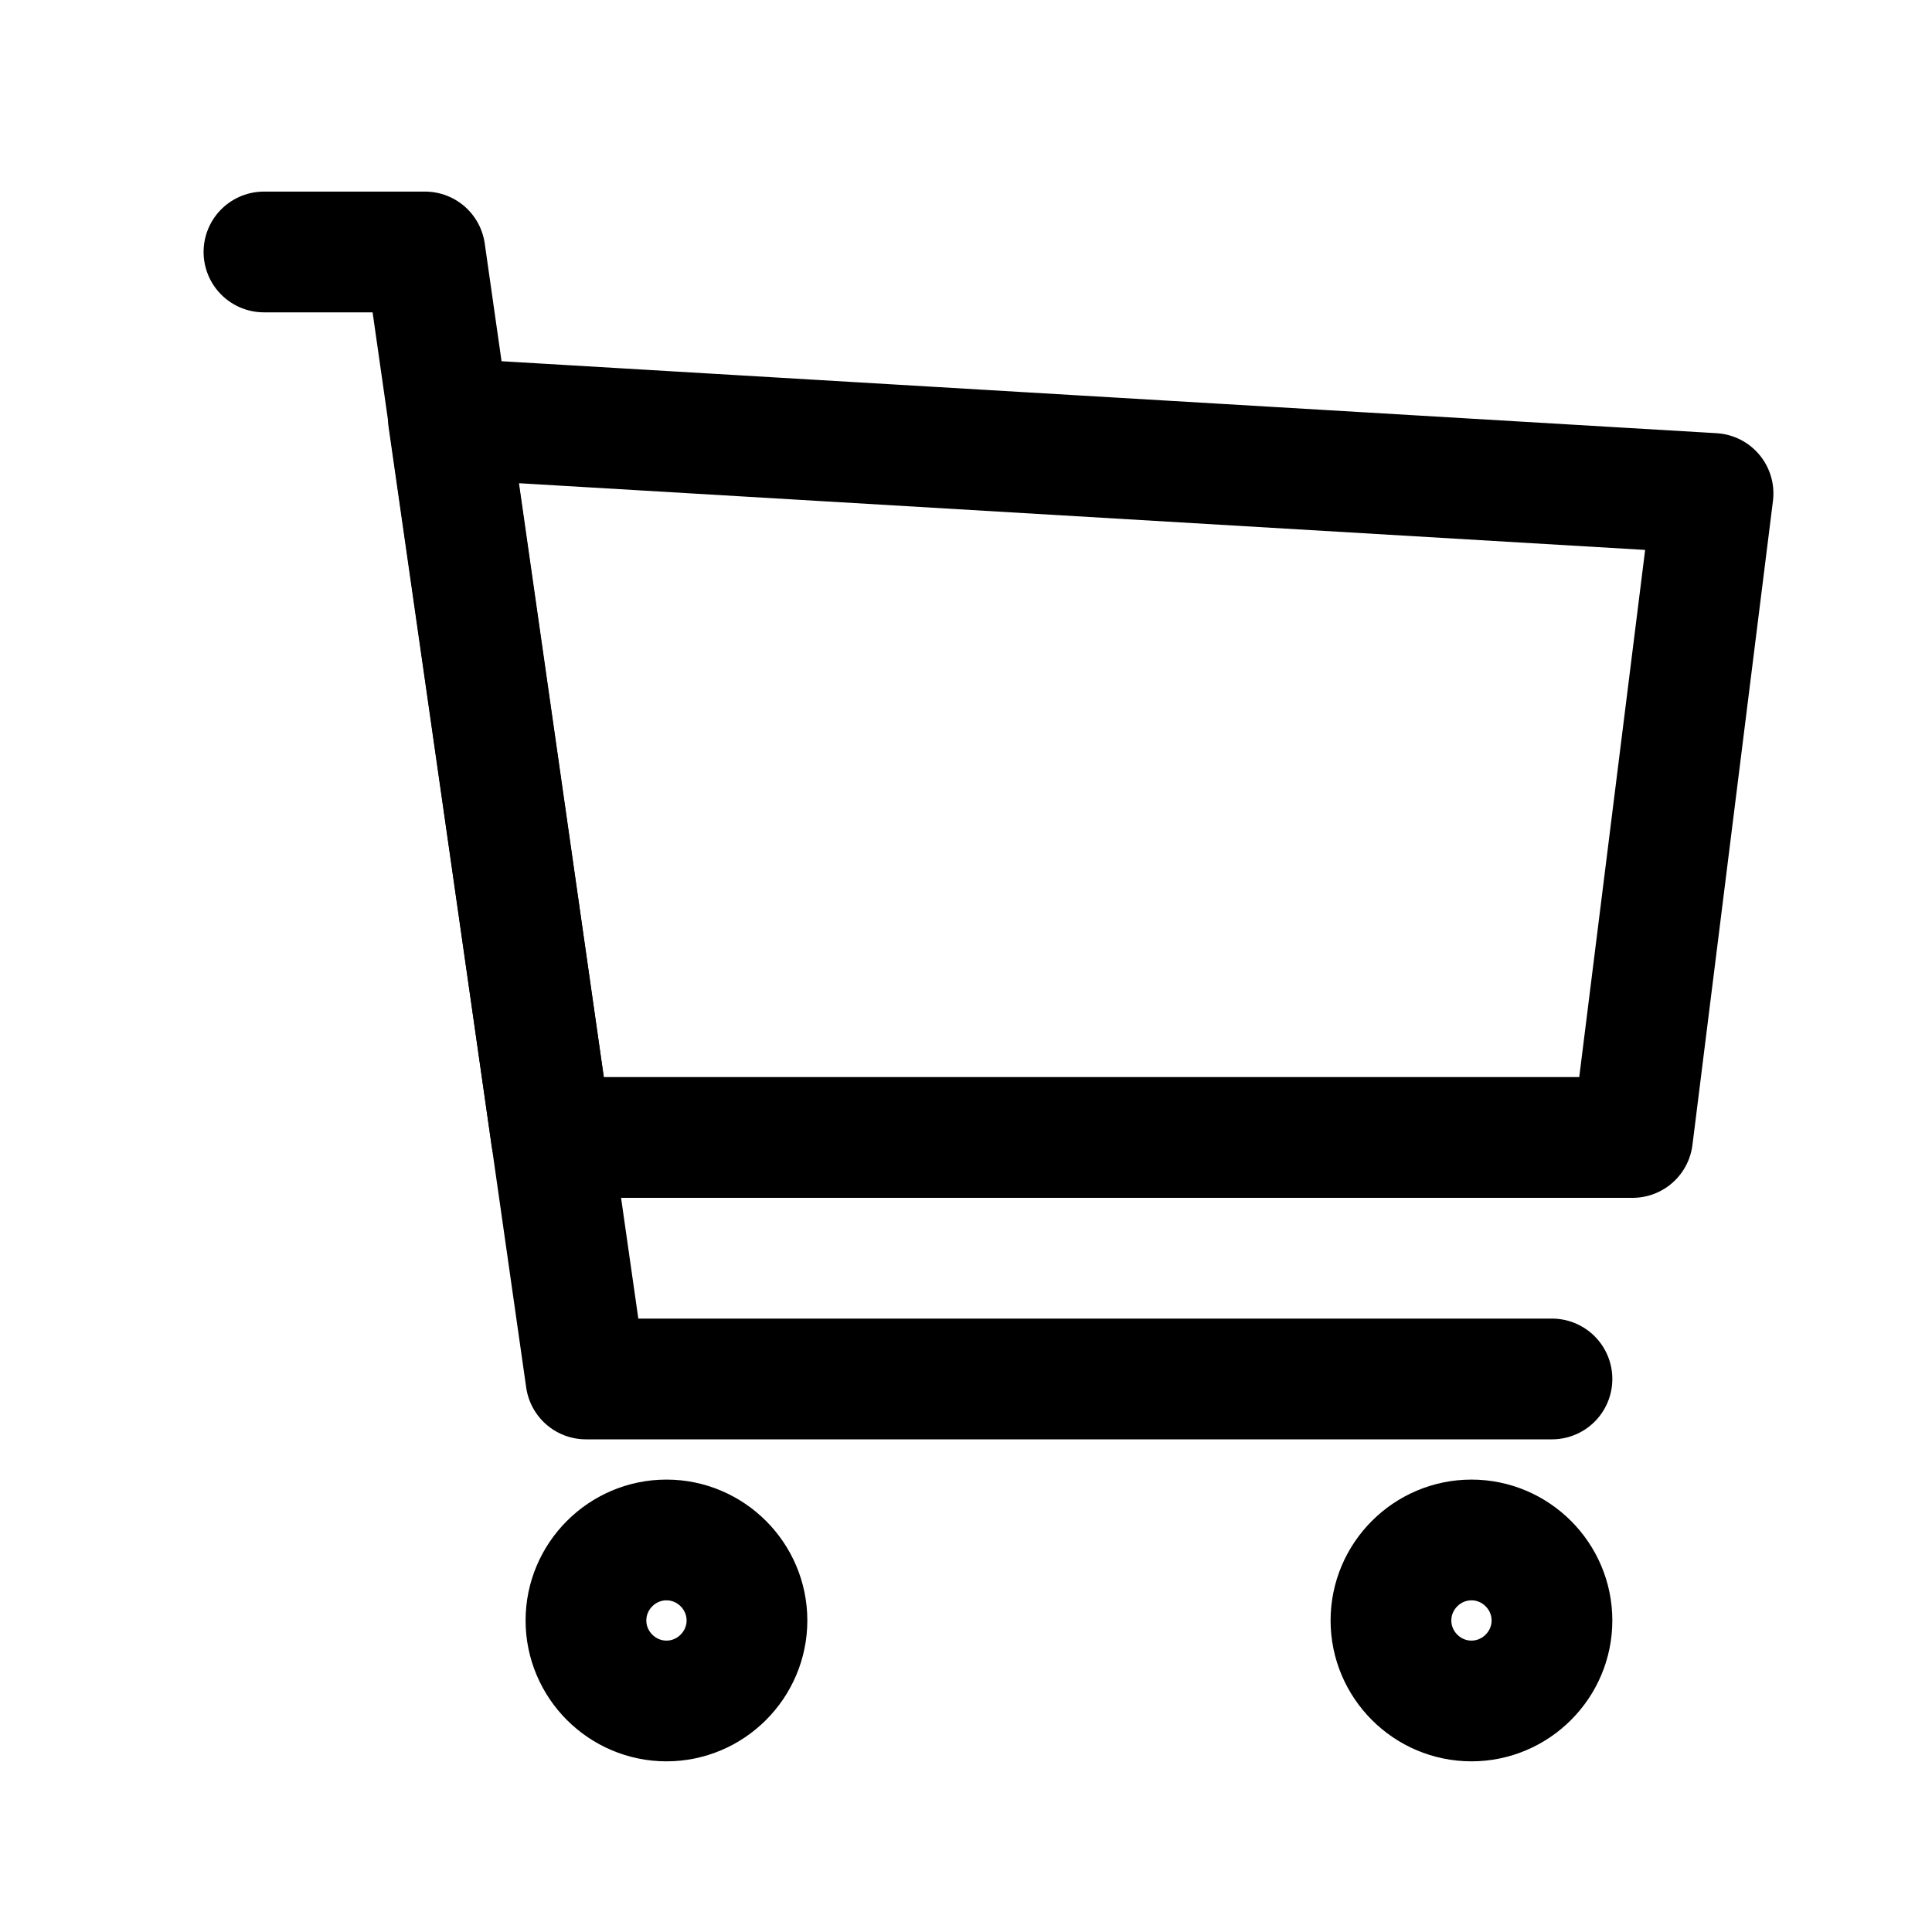 <svg width="24" height="24" viewBox="0 0 24 24" fill="none" xmlns="http://www.w3.org/2000/svg">
<path d="M8.279 19.13C8.829 19.13 9.279 19.58 9.279 20.13C9.279 20.68 8.829 21.13 8.279 21.13C7.729 21.13 7.279 20.68 7.279 20.13C7.279 19.58 7.729 19.13 8.279 19.13Z" stroke="black" stroke-width="1.5" stroke-linecap="round" stroke-linejoin="round"/>
<path d="M18.279 19.13C18.829 19.13 19.279 19.58 19.279 20.13C19.279 20.68 18.829 21.13 18.279 21.13C17.729 21.13 17.279 20.68 17.279 20.13C17.279 19.58 17.729 19.13 18.279 19.13Z" stroke="black" stroke-width="1.5" stroke-linecap="round" stroke-linejoin="round"/>
<path d="M21.28 6.13L5.58 5.2H5.57L6.85 14.13H20.28L21.28 6.13Z" stroke="black" stroke-width="1.5" stroke-linecap="round" stroke-linejoin="round"/>
<path d="M19.279 17.13H7.279L5.279 3.13H3.279" stroke="black" stroke-width="1.5" stroke-linecap="round" stroke-linejoin="round"/>
</svg>
